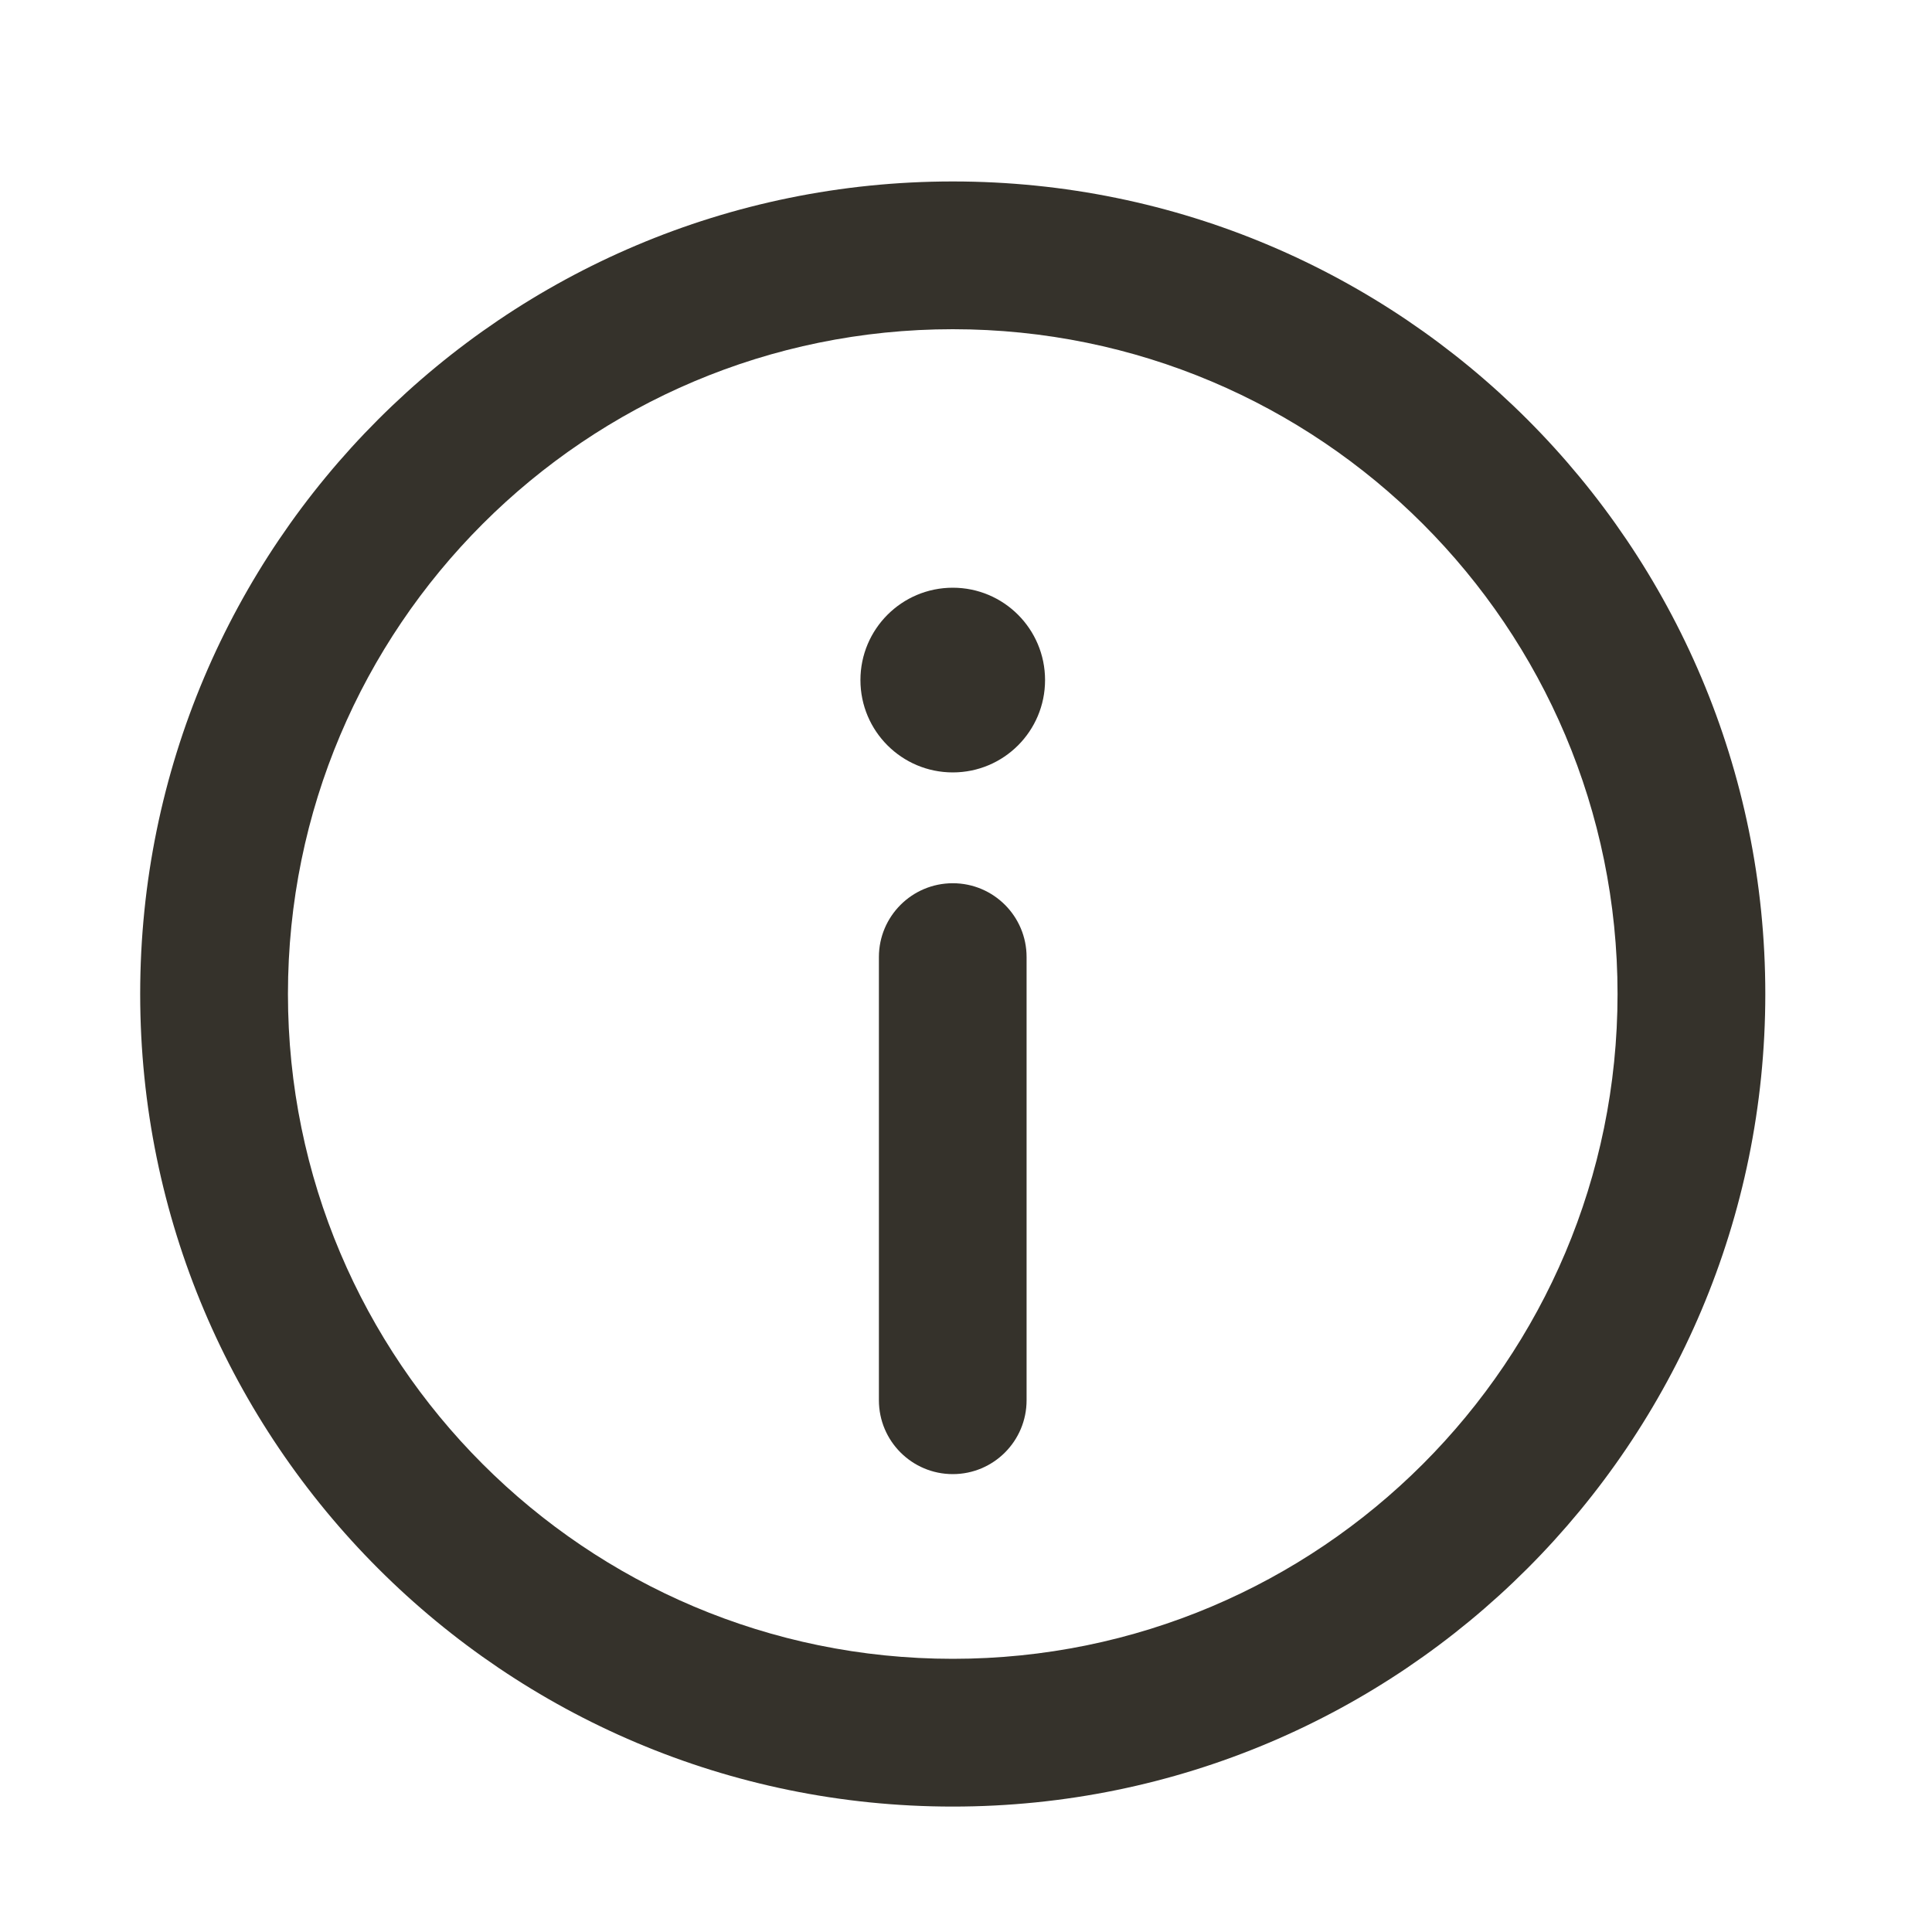 <svg width="25" height="25" viewBox="0 0 25 25" fill="none" xmlns="http://www.w3.org/2000/svg">
<mask id="mask0_17_230" style="mask-type:alpha" maskUnits="userSpaceOnUse" x="0" y="0" width="25" height="25">
<rect x="0.329" y="0.862" width="24" height="24" fill="#DCDCDC"/>
</mask>
<g mask="url(#mask0_17_230)">
<path d="M13.523 8.8C13.523 9.46 12.989 9.995 12.329 9.995C11.669 9.995 11.134 9.46 11.134 8.8C11.134 8.14 11.669 7.605 12.329 7.605C12.989 7.605 13.523 8.14 13.523 8.8Z" fill="#35322B"/>
<path d="M13.284 12.384C13.284 11.857 12.857 11.429 12.329 11.429C11.801 11.429 11.373 11.857 11.373 12.384V18.119C11.373 18.647 11.801 19.075 12.329 19.075C12.857 19.075 13.284 18.647 13.284 18.119V12.384Z" fill="#35322B"/>
<path fill-rule="evenodd" clip-rule="evenodd" d="M1.814 12.862C1.814 7.055 6.522 2.348 12.329 2.348C18.136 2.348 22.843 7.055 22.843 12.862C22.843 18.669 18.136 23.377 12.329 23.377C6.522 23.377 1.814 18.669 1.814 12.862ZM12.329 4.26C7.578 4.26 3.726 8.111 3.726 12.862C3.726 17.613 7.578 21.465 12.329 21.465C17.08 21.465 20.931 17.613 20.931 12.862C20.931 8.111 17.08 4.26 12.329 4.26Z" fill="#35322B"/>
</g>
</svg>
